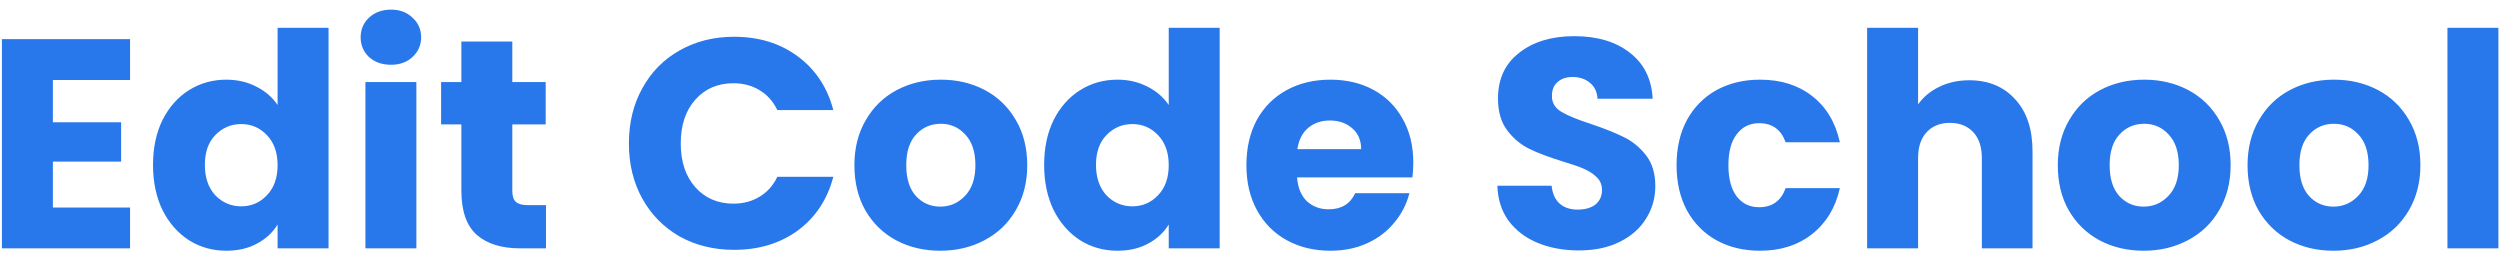 <svg width="151" height="16" viewBox="0 0 151 16" fill="none" xmlns="http://www.w3.org/2000/svg">
<path d="M3.194 4.83V7.386H7.316V9.762H3.194V12.534H7.856V15H0.116V2.364H7.856V4.83H3.194ZM9.242 9.96C9.242 8.928 9.434 8.022 9.818 7.242C10.214 6.462 10.748 5.862 11.42 5.442C12.092 5.022 12.842 4.812 13.67 4.812C14.33 4.812 14.93 4.95 15.47 5.226C16.022 5.502 16.454 5.874 16.766 6.342V1.68H19.844V15H16.766V13.56C16.478 14.04 16.064 14.424 15.524 14.712C14.996 15 14.378 15.144 13.67 15.144C12.842 15.144 12.092 14.934 11.42 14.514C10.748 14.082 10.214 13.476 9.818 12.696C9.434 11.904 9.242 10.992 9.242 9.96ZM16.766 9.978C16.766 9.21 16.55 8.604 16.118 8.16C15.698 7.716 15.182 7.494 14.57 7.494C13.958 7.494 13.436 7.716 13.004 8.16C12.584 8.592 12.374 9.192 12.374 9.96C12.374 10.728 12.584 11.34 13.004 11.796C13.436 12.24 13.958 12.462 14.57 12.462C15.182 12.462 15.698 12.24 16.118 11.796C16.55 11.352 16.766 10.746 16.766 9.978ZM23.619 3.912C23.079 3.912 22.635 3.756 22.287 3.444C21.951 3.12 21.783 2.724 21.783 2.256C21.783 1.776 21.951 1.38 22.287 1.068C22.635 0.744 23.079 0.582 23.619 0.582C24.147 0.582 24.579 0.744 24.915 1.068C25.263 1.38 25.437 1.776 25.437 2.256C25.437 2.724 25.263 3.12 24.915 3.444C24.579 3.756 24.147 3.912 23.619 3.912ZM25.149 4.956V15H22.071V4.956H25.149ZM32.978 12.39V15H31.412C30.296 15 29.426 14.73 28.802 14.19C28.178 13.638 27.866 12.744 27.866 11.508V7.512H26.642V4.956H27.866V2.508H30.944V4.956H32.96V7.512H30.944V11.544C30.944 11.844 31.016 12.06 31.16 12.192C31.304 12.324 31.544 12.39 31.88 12.39H32.978ZM37.985 8.664C37.985 7.416 38.255 6.306 38.795 5.334C39.335 4.35 40.085 3.588 41.045 3.048C42.017 2.496 43.115 2.22 44.339 2.22C45.839 2.22 47.123 2.616 48.191 3.408C49.259 4.2 49.973 5.28 50.333 6.648H46.949C46.697 6.12 46.337 5.718 45.869 5.442C45.413 5.166 44.891 5.028 44.303 5.028C43.355 5.028 42.587 5.358 41.999 6.018C41.411 6.678 41.117 7.56 41.117 8.664C41.117 9.768 41.411 10.65 41.999 11.31C42.587 11.97 43.355 12.3 44.303 12.3C44.891 12.3 45.413 12.162 45.869 11.886C46.337 11.61 46.697 11.208 46.949 10.68H50.333C49.973 12.048 49.259 13.128 48.191 13.92C47.123 14.7 45.839 15.09 44.339 15.09C43.115 15.09 42.017 14.82 41.045 14.28C40.085 13.728 39.335 12.966 38.795 11.994C38.255 11.022 37.985 9.912 37.985 8.664ZM56.79 15.144C55.806 15.144 54.918 14.934 54.126 14.514C53.346 14.094 52.728 13.494 52.272 12.714C51.828 11.934 51.606 11.022 51.606 9.978C51.606 8.946 51.834 8.04 52.29 7.26C52.746 6.468 53.37 5.862 54.162 5.442C54.954 5.022 55.842 4.812 56.826 4.812C57.81 4.812 58.698 5.022 59.49 5.442C60.282 5.862 60.906 6.468 61.362 7.26C61.818 8.04 62.046 8.946 62.046 9.978C62.046 11.01 61.812 11.922 61.344 12.714C60.888 13.494 60.258 14.094 59.454 14.514C58.662 14.934 57.774 15.144 56.79 15.144ZM56.79 12.48C57.378 12.48 57.876 12.264 58.284 11.832C58.704 11.4 58.914 10.782 58.914 9.978C58.914 9.174 58.71 8.556 58.302 8.124C57.906 7.692 57.414 7.476 56.826 7.476C56.226 7.476 55.728 7.692 55.332 8.124C54.936 8.544 54.738 9.162 54.738 9.978C54.738 10.782 54.93 11.4 55.314 11.832C55.71 12.264 56.202 12.48 56.79 12.48ZM63.066 9.96C63.066 8.928 63.258 8.022 63.642 7.242C64.038 6.462 64.573 5.862 65.245 5.442C65.916 5.022 66.666 4.812 67.495 4.812C68.154 4.812 68.754 4.95 69.294 5.226C69.847 5.502 70.278 5.874 70.591 6.342V1.68H73.668V15H70.591V13.56C70.302 14.04 69.888 14.424 69.349 14.712C68.82 15 68.203 15.144 67.495 15.144C66.666 15.144 65.916 14.934 65.245 14.514C64.573 14.082 64.038 13.476 63.642 12.696C63.258 11.904 63.066 10.992 63.066 9.96ZM70.591 9.978C70.591 9.21 70.374 8.604 69.942 8.16C69.522 7.716 69.007 7.494 68.394 7.494C67.782 7.494 67.26 7.716 66.829 8.16C66.409 8.592 66.198 9.192 66.198 9.96C66.198 10.728 66.409 11.34 66.829 11.796C67.26 12.24 67.782 12.462 68.394 12.462C69.007 12.462 69.522 12.24 69.942 11.796C70.374 11.352 70.591 10.746 70.591 9.978ZM85.363 9.816C85.363 10.104 85.345 10.404 85.309 10.716H78.343C78.391 11.34 78.589 11.82 78.937 12.156C79.297 12.48 79.735 12.642 80.251 12.642C81.019 12.642 81.553 12.318 81.853 11.67H85.129C84.961 12.33 84.655 12.924 84.211 13.452C83.779 13.98 83.233 14.394 82.573 14.694C81.913 14.994 81.175 15.144 80.359 15.144C79.375 15.144 78.499 14.934 77.731 14.514C76.963 14.094 76.363 13.494 75.931 12.714C75.499 11.934 75.283 11.022 75.283 9.978C75.283 8.934 75.493 8.022 75.913 7.242C76.345 6.462 76.945 5.862 77.713 5.442C78.481 5.022 79.363 4.812 80.359 4.812C81.331 4.812 82.195 5.016 82.951 5.424C83.707 5.832 84.295 6.414 84.715 7.17C85.147 7.926 85.363 8.808 85.363 9.816ZM82.213 9.006C82.213 8.478 82.033 8.058 81.673 7.746C81.313 7.434 80.863 7.278 80.323 7.278C79.807 7.278 79.369 7.428 79.009 7.728C78.661 8.028 78.445 8.454 78.361 9.006H82.213ZM95.374 15.126C94.45 15.126 93.621 14.976 92.889 14.676C92.157 14.376 91.57 13.932 91.126 13.344C90.694 12.756 90.466 12.048 90.442 11.22H93.718C93.766 11.688 93.927 12.048 94.204 12.3C94.48 12.54 94.84 12.66 95.284 12.66C95.74 12.66 96.1 12.558 96.364 12.354C96.627 12.138 96.76 11.844 96.76 11.472C96.76 11.16 96.651 10.902 96.436 10.698C96.231 10.494 95.974 10.326 95.662 10.194C95.362 10.062 94.93 9.912 94.365 9.744C93.549 9.492 92.883 9.24 92.368 8.988C91.852 8.736 91.407 8.364 91.035 7.872C90.663 7.38 90.478 6.738 90.478 5.946C90.478 4.77 90.903 3.852 91.755 3.192C92.608 2.52 93.718 2.184 95.085 2.184C96.478 2.184 97.6 2.52 98.451 3.192C99.303 3.852 99.76 4.776 99.82 5.964H96.49C96.466 5.556 96.316 5.238 96.04 5.01C95.763 4.77 95.409 4.65 94.978 4.65C94.606 4.65 94.305 4.752 94.078 4.956C93.85 5.148 93.736 5.43 93.736 5.802C93.736 6.21 93.927 6.528 94.311 6.756C94.695 6.984 95.296 7.23 96.112 7.494C96.927 7.77 97.588 8.034 98.091 8.286C98.608 8.538 99.052 8.904 99.424 9.384C99.796 9.864 99.981 10.482 99.981 11.238C99.981 11.958 99.796 12.612 99.424 13.2C99.064 13.788 98.535 14.256 97.84 14.604C97.144 14.952 96.322 15.126 95.374 15.126ZM101.264 9.978C101.264 8.934 101.474 8.022 101.894 7.242C102.326 6.462 102.92 5.862 103.676 5.442C104.444 5.022 105.32 4.812 106.304 4.812C107.564 4.812 108.614 5.142 109.454 5.802C110.306 6.462 110.864 7.392 111.128 8.592H107.852C107.576 7.824 107.042 7.44 106.25 7.44C105.686 7.44 105.236 7.662 104.9 8.106C104.564 8.538 104.396 9.162 104.396 9.978C104.396 10.794 104.564 11.424 104.9 11.868C105.236 12.3 105.686 12.516 106.25 12.516C107.042 12.516 107.576 12.132 107.852 11.364H111.128C110.864 12.54 110.306 13.464 109.454 14.136C108.602 14.808 107.552 15.144 106.304 15.144C105.32 15.144 104.444 14.934 103.676 14.514C102.92 14.094 102.326 13.494 101.894 12.714C101.474 11.934 101.264 11.022 101.264 9.978ZM118.948 4.848C120.1 4.848 121.024 5.232 121.72 6C122.416 6.756 122.764 7.8 122.764 9.132V15H119.704V9.546C119.704 8.874 119.53 8.352 119.182 7.98C118.834 7.608 118.366 7.422 117.778 7.422C117.19 7.422 116.722 7.608 116.374 7.98C116.026 8.352 115.852 8.874 115.852 9.546V15H112.774V1.68H115.852V6.306C116.164 5.862 116.59 5.508 117.13 5.244C117.67 4.98 118.276 4.848 118.948 4.848ZM129.475 15.144C128.491 15.144 127.603 14.934 126.811 14.514C126.031 14.094 125.413 13.494 124.957 12.714C124.513 11.934 124.291 11.022 124.291 9.978C124.291 8.946 124.519 8.04 124.975 7.26C125.431 6.468 126.055 5.862 126.847 5.442C127.639 5.022 128.527 4.812 129.511 4.812C130.495 4.812 131.383 5.022 132.175 5.442C132.967 5.862 133.591 6.468 134.047 7.26C134.503 8.04 134.731 8.946 134.731 9.978C134.731 11.01 134.497 11.922 134.029 12.714C133.573 13.494 132.943 14.094 132.139 14.514C131.347 14.934 130.459 15.144 129.475 15.144ZM129.475 12.48C130.063 12.48 130.561 12.264 130.969 11.832C131.389 11.4 131.599 10.782 131.599 9.978C131.599 9.174 131.395 8.556 130.987 8.124C130.591 7.692 130.099 7.476 129.511 7.476C128.911 7.476 128.413 7.692 128.017 8.124C127.621 8.544 127.423 9.162 127.423 9.978C127.423 10.782 127.615 11.4 127.999 11.832C128.395 12.264 128.887 12.48 129.475 12.48ZM140.936 15.144C139.952 15.144 139.064 14.934 138.272 14.514C137.492 14.094 136.874 13.494 136.418 12.714C135.974 11.934 135.752 11.022 135.752 9.978C135.752 8.946 135.98 8.04 136.436 7.26C136.892 6.468 137.516 5.862 138.308 5.442C139.1 5.022 139.988 4.812 140.972 4.812C141.956 4.812 142.844 5.022 143.636 5.442C144.428 5.862 145.052 6.468 145.508 7.26C145.964 8.04 146.192 8.946 146.192 9.978C146.192 11.01 145.958 11.922 145.49 12.714C145.034 13.494 144.404 14.094 143.6 14.514C142.808 14.934 141.92 15.144 140.936 15.144ZM140.936 12.48C141.524 12.48 142.022 12.264 142.43 11.832C142.85 11.4 143.06 10.782 143.06 9.978C143.06 9.174 142.856 8.556 142.448 8.124C142.052 7.692 141.56 7.476 140.972 7.476C140.372 7.476 139.874 7.692 139.478 8.124C139.082 8.544 138.884 9.162 138.884 9.978C138.884 10.782 139.076 11.4 139.46 11.832C139.856 12.264 140.348 12.48 140.936 12.48ZM150.903 1.68V15H147.825V1.68H150.903Z" fill="#2878EB"/>
</svg>
